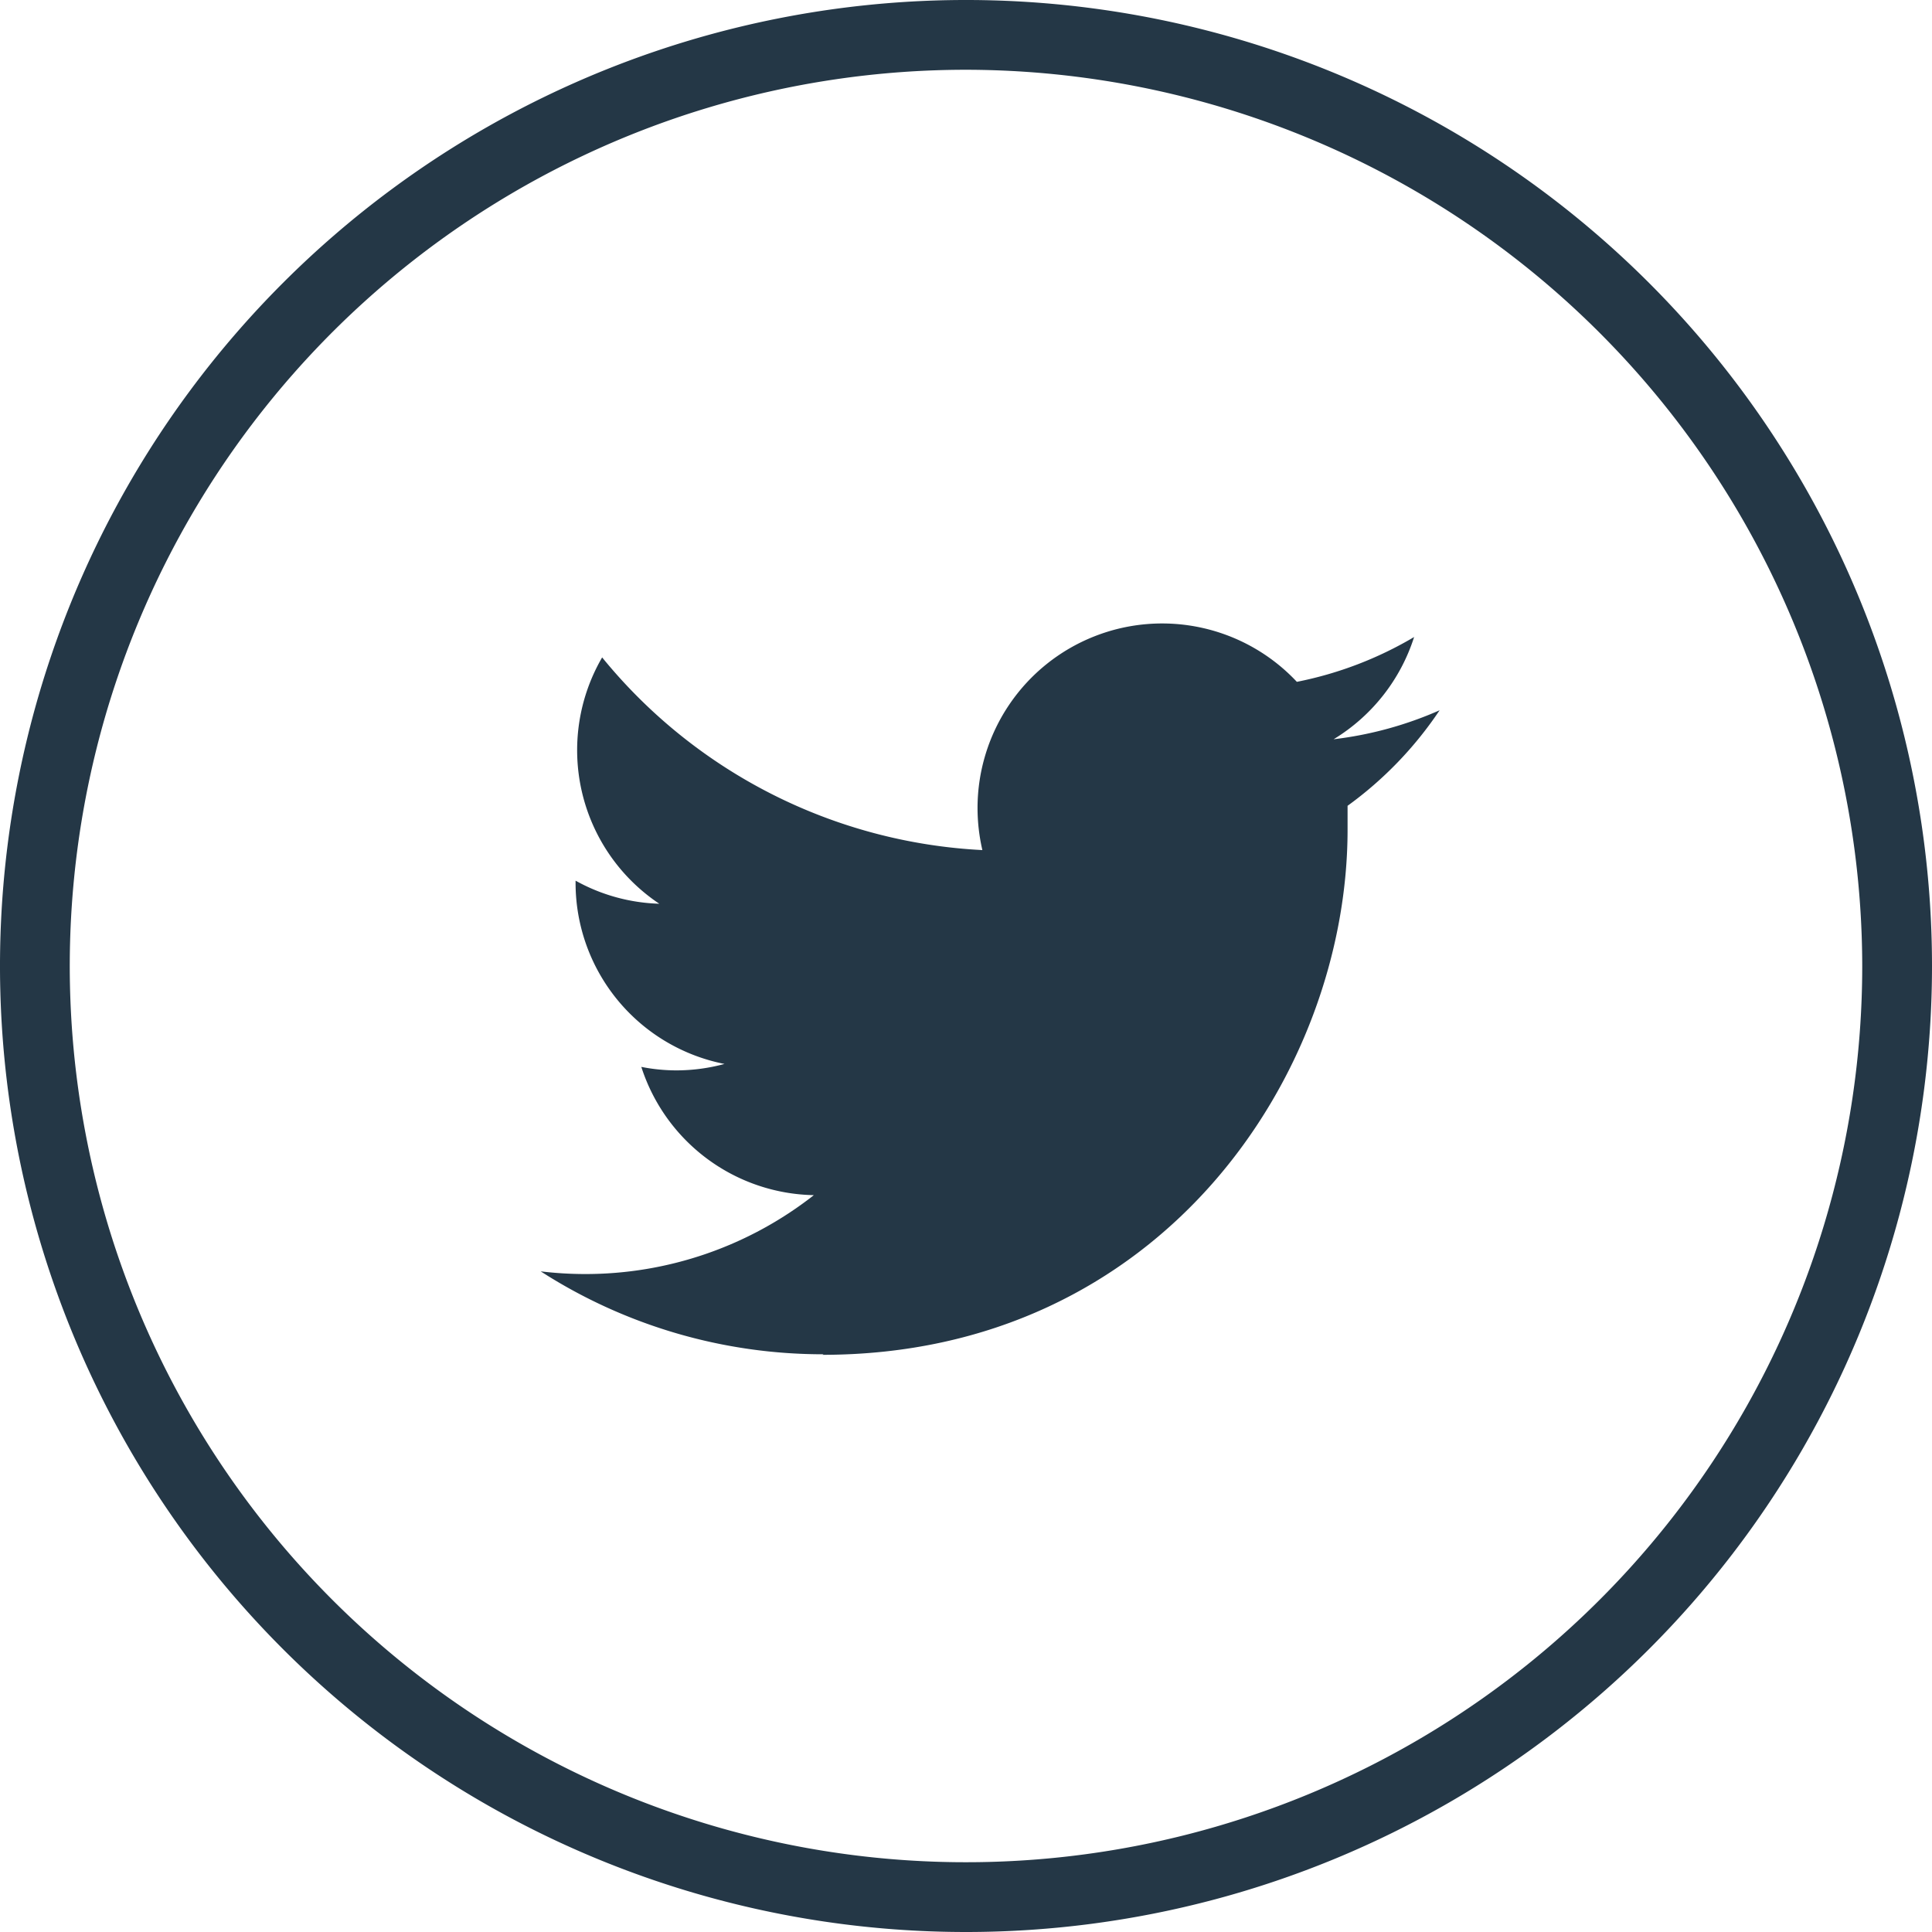 <?xml version="1.0" encoding="UTF-8" standalone="no"?>
<svg
   xmlns:dc="http://purl.org/dc/elements/1.1/"
   xmlns:cc="http://creativecommons.org/ns#"
   xmlns:rdf="http://www.w3.org/1999/02/22-rdf-syntax-ns#"
   xmlns:svg="http://www.w3.org/2000/svg"
   xmlns="http://www.w3.org/2000/svg"
   xmlns:sodipodi="http://sodipodi.sourceforge.net/DTD/sodipodi-0.dtd"
   xmlns:inkscape="http://www.inkscape.org/namespaces/inkscape"
   id="Layer_1"
   data-name="Layer 1"
   viewBox="0 0 72 72"
   version="1.1"
   sodipodi:docname="twitter-icon.svg"
   inkscape:version="0.92.4 (5da689c313, 2019-01-14)">
  <defs
     id="defs1440" />
  <sodipodi:namedview
     pagecolor="#ffffff"
     bordercolor="#666666"
     borderopacity="1"
     objecttolerance="10"
     gridtolerance="10"
     guidetolerance="10"
     inkscape:pageopacity="0"
     inkscape:pageshadow="2"
     inkscape:window-width="1920"
     inkscape:window-height="1017"
     id="namedview1438"
     showgrid="false"
     inkscape:zoom="11.777778"
     inkscape:cx="36"
     inkscape:cy="36"
     inkscape:window-x="-8"
     inkscape:window-y="-8"
     inkscape:window-maximized="1"
     inkscape:current-layer="Layer_1" />
  <title
     id="title1431">Twitter[2]</title>
  <path
     d="M36,72A36,36,0,1,1,72,36,36,36,0,0,1,36,72ZM36,2.6A33.4,33.4,0,1,0,69.4,36,33.44,33.44,0,0,0,36,2.6Z"
     transform="translate(0 0)"
     style="fill:#243746;fill-opacity:1"
     id="path1433" />
  <path
     d="M30.65,50.49C43.3,50.49,50.22,40,50.22,30.92c0-.3,0-.59,0-.89a14,14,0,0,0,3.43-3.56,13.78,13.78,0,0,1-3.95,1.08,6.92,6.92,0,0,0,3-3.81,13.85,13.85,0,0,1-4.37,1.67,6.88,6.88,0,0,0-11.9,4.7,7,7,0,0,0,.18,1.57A19.55,19.55,0,0,1,22.44,24.5a6.88,6.88,0,0,0,2.13,9.18,6.83,6.83,0,0,1-3.12-.86s0,.06,0,.09A6.88,6.88,0,0,0,27,39.65a6.89,6.89,0,0,1-1.81.24,6.8,6.8,0,0,1-1.29-.13,6.89,6.89,0,0,0,6.43,4.78,13.79,13.79,0,0,1-8.54,2.94,14,14,0,0,1-1.64-.1,19.45,19.45,0,0,0,10.54,3.09"
     transform="translate(0 0)"
     style="fill:#243746;fill-opacity:1"
     id="path1435" />
</svg>

